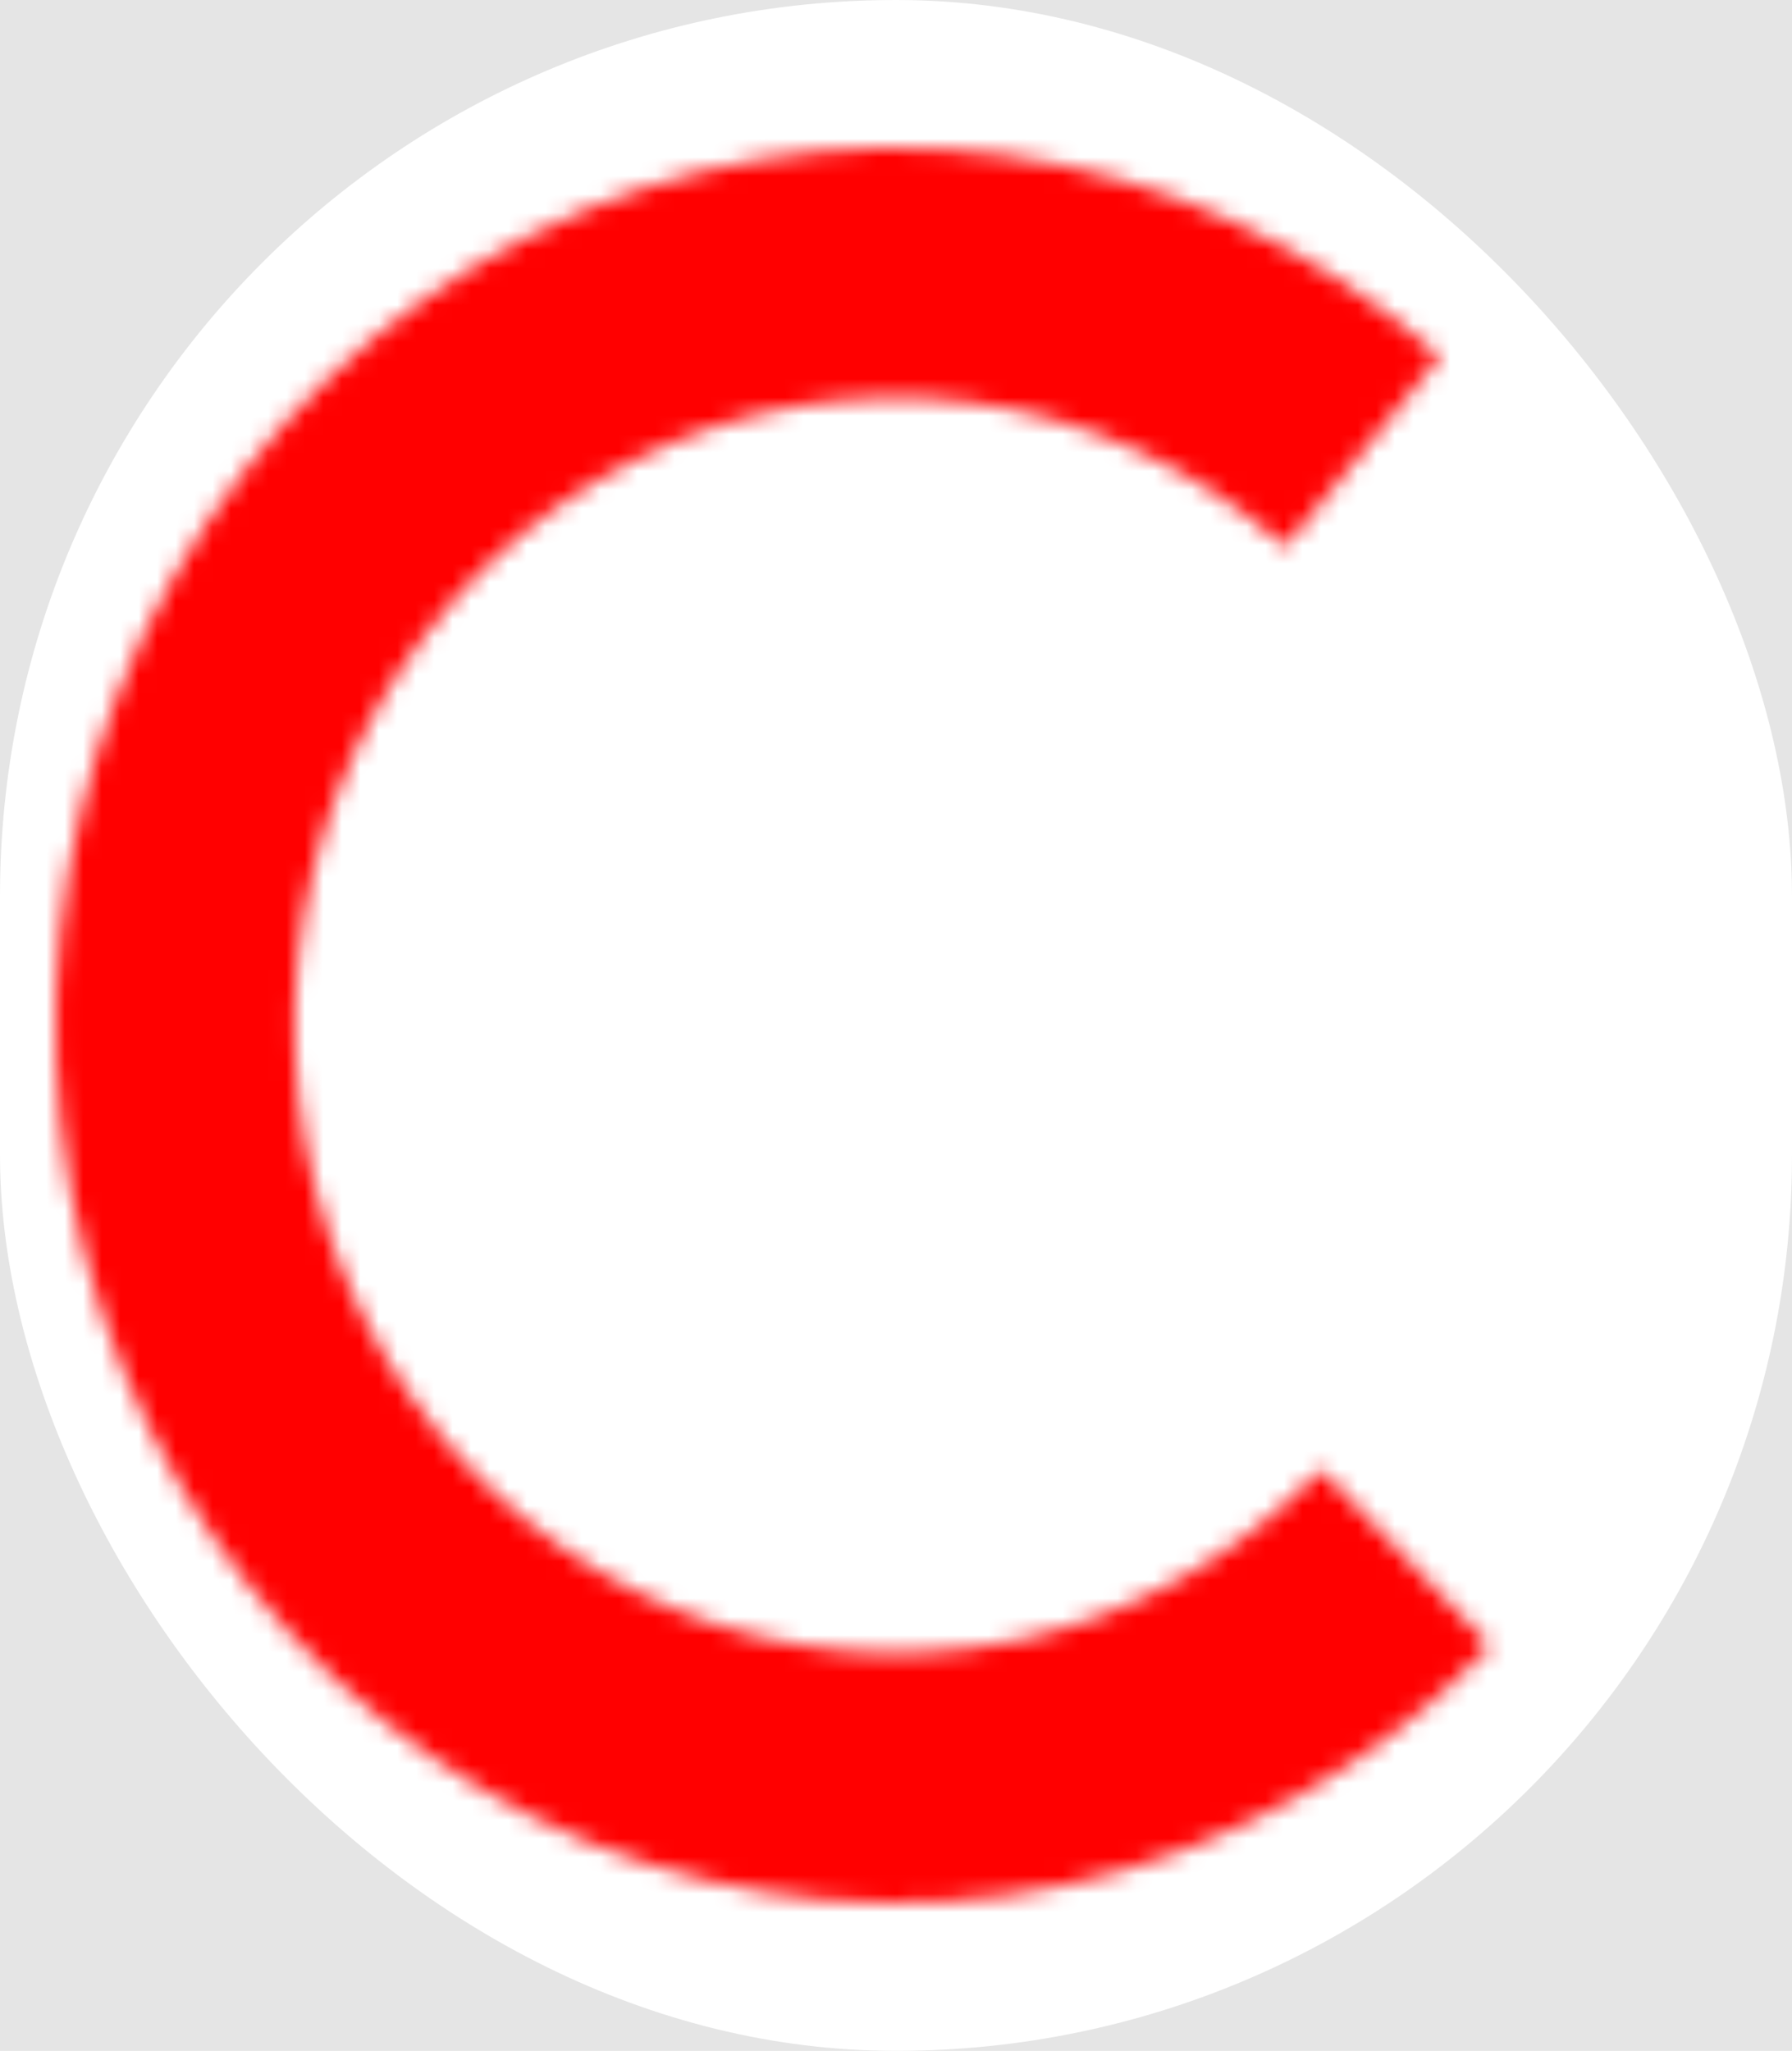 <svg width="97" height="111" viewBox="0 0 97 111" fill="none" xmlns="http://www.w3.org/2000/svg">
<rect width="97" height="111" fill="#E5E5E5"/>
<rect width="97" height="111" rx="48.5" fill="white"/>
<mask id="path-2-inside-1" fill="white">
<path d="M80.673 89.088C74.421 95.614 66.484 100.098 57.83 101.991C49.176 103.883 40.182 103.103 31.946 99.745C23.711 96.387 16.591 90.597 11.457 83.082C6.323 75.567 3.397 66.654 3.038 57.431C2.678 48.209 4.9 39.077 9.432 31.152C13.964 23.226 20.61 16.851 28.557 12.806C36.504 8.76 45.408 7.219 54.181 8.372C62.953 9.524 71.213 13.319 77.953 19.294L69.573 29.595C64.751 25.321 58.841 22.605 52.564 21.78C46.288 20.956 39.917 22.058 34.231 24.953C28.545 27.848 23.79 32.409 20.548 38.079C17.305 43.749 15.715 50.283 15.972 56.882C16.23 63.48 18.323 69.858 21.996 75.234C25.669 80.611 30.764 84.754 36.656 87.156C42.548 89.559 48.984 90.118 55.175 88.763C61.367 87.409 67.046 84.201 71.519 79.531L80.673 89.088Z"/>
</mask>
<path d="M80.673 89.088C74.421 95.614 66.484 100.098 57.83 101.991C49.176 103.883 40.182 103.103 31.946 99.745C23.711 96.387 16.591 90.597 11.457 83.082C6.323 75.567 3.397 66.654 3.038 57.431C2.678 48.209 4.9 39.077 9.432 31.152C13.964 23.226 20.61 16.851 28.557 12.806C36.504 8.76 45.408 7.219 54.181 8.372C62.953 9.524 71.213 13.319 77.953 19.294L69.573 29.595C64.751 25.321 58.841 22.605 52.564 21.78C46.288 20.956 39.917 22.058 34.231 24.953C28.545 27.848 23.79 32.409 20.548 38.079C17.305 43.749 15.715 50.283 15.972 56.882C16.23 63.48 18.323 69.858 21.996 75.234C25.669 80.611 30.764 84.754 36.656 87.156C42.548 89.559 48.984 90.118 55.175 88.763C61.367 87.409 67.046 84.201 71.519 79.531L80.673 89.088Z" stroke="#FF0000" stroke-width="20" mask="url(#path-2-inside-1)"/>
</svg>
